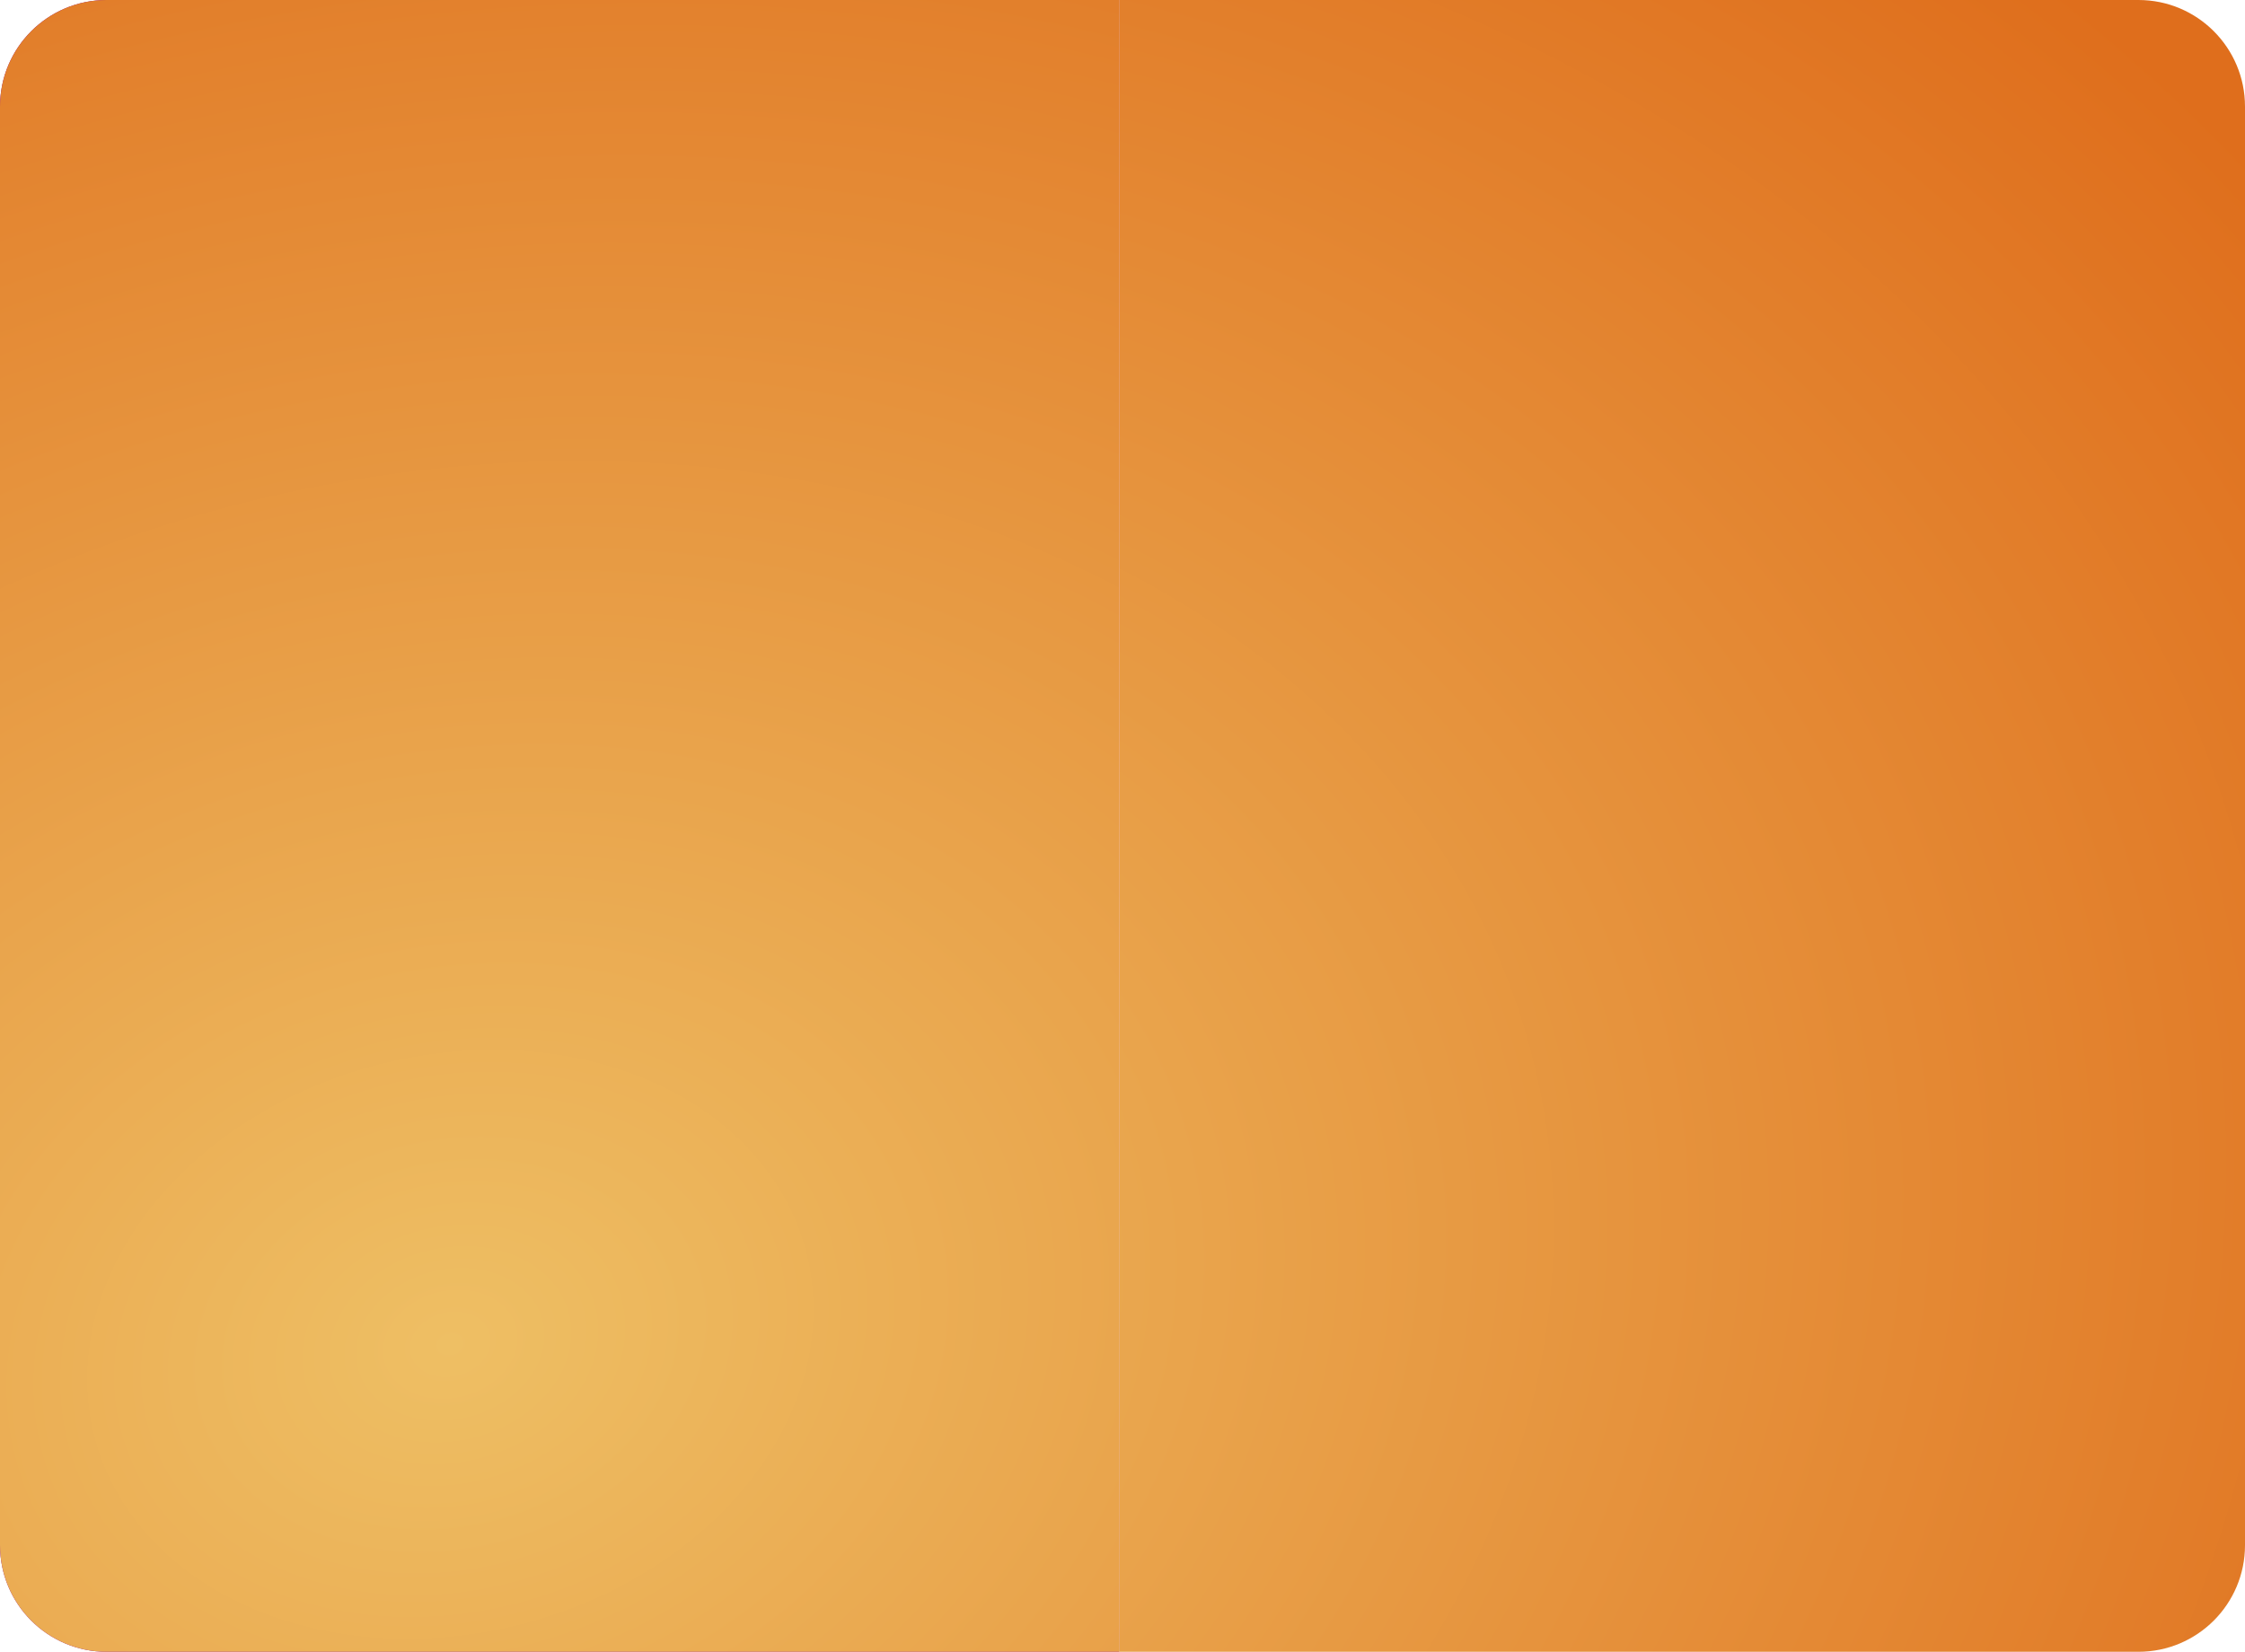 <svg width="674" height="496" viewBox="0 0 674 496" fill="none" xmlns="http://www.w3.org/2000/svg" xmlns:xlink="http://www.w3.org/1999/xlink">
<g clip-path="url(#clip0_132_9506)">
<path d="M32 496C14.327 496 5.49423e-05 481.673 5.2888e-05 464L2.67072e-06 32C6.16338e-07 14.327 14.327 -6.26249e-07 32 -1.39877e-06L642 2.45487e-06C659.673 1.68235e-06 674 14.327 674 32L674 464C674 481.673 659.673 496 642 496L32 496Z" fill="url(#paint0_radial_132_9506)"/>
<path d="M32 496C14.327 496 5.49423e-05 481.673 5.2888e-05 464L2.67072e-06 32C6.16338e-07 14.327 14.327 -6.26249e-07 32 -1.39877e-06L642 2.45487e-06C659.673 1.68235e-06 674 14.327 674 32L674 464C674 481.673 659.673 496 642 496L32 496Z" fill="url(#paint1_radial_132_9506)"/>
<path d="M32 496C14.327 496 5.49423e-05 481.673 5.2888e-05 464L2.67072e-06 32C6.16338e-07 14.327 14.327 -6.26249e-07 32 -1.39877e-06L642 2.45487e-06C659.673 1.68235e-06 674 14.327 674 32L674 464C674 481.673 659.673 496 642 496L32 496Z" fill="url(#pattern0)"/>
</g>
<g clip-path="url(#clip1_132_9506)">
<path d="M32 496C14.327 496 3.19895e-05 481.673 2.99351e-05 464L-2.02821e-05 32C-2.23365e-05 14.327 14.327 -3.11438e-05 32 -3.19163e-05L642 -2.80627e-05C659.673 -2.88352e-05 674 14.327 674 32L674 464C674 481.673 659.673 496 642 496L32 496Z" fill="url(#paint2_radial_132_9506)"/>
<path d="M32 496C14.327 496 3.19895e-05 481.673 2.99351e-05 464L-2.02821e-05 32C-2.23365e-05 14.327 14.327 -3.11438e-05 32 -3.19163e-05L642 -2.80627e-05C659.673 -2.88352e-05 674 14.327 674 32L674 464C674 481.673 659.673 496 642 496L32 496Z" fill="url(#pattern1)"/>
</g>
<defs>
<pattern id="pattern0" patternContentUnits="objectBoundingBox" width="1" height="1">
<use xlink:href="#image0_132_9506" transform="matrix(0 0.001 -0.001 0 1.094 0.049)"/>
</pattern>
<pattern id="pattern1" patternContentUnits="objectBoundingBox" width="1" height="1">
<use xlink:href="#image1_132_9506" transform="matrix(0 0.001 -0.001 0 1.094 0.049)"/>
</pattern>
<radialGradient id="paint0_radial_132_9506" cx="0" cy="0" r="1" gradientUnits="userSpaceOnUse" gradientTransform="translate(337 248) rotate(-0.893) scale(449.388 331.292)">
<stop stop-color="#EE64E8"/>
<stop offset="1" stop-color="#890384"/>
</radialGradient>
<radialGradient id="paint1_radial_132_9506" cx="0" cy="0" r="1" gradientUnits="userSpaceOnUse" gradientTransform="translate(136.906 403) rotate(-14.007) scale(669.328 517.797)">
<stop stop-color="#EEBF64"/>
<stop offset="1" stop-color="#DF6E1C"/>
</radialGradient>
<radialGradient id="paint2_radial_132_9506" cx="0" cy="0" r="1" gradientUnits="userSpaceOnUse" gradientTransform="translate(136.906 403) rotate(-14.007) scale(669.328 517.797)">
<stop stop-color="#EEBF64"/>
<stop offset="1" stop-color="#DF6E1C"/>
</radialGradient>
<clipPath id="clip0_132_9506">
<rect width="336" height="496" fill="white"/>
</clipPath>
<clipPath id="clip1_132_9506">
<rect width="338" height="496" fill="white" transform="translate(336)"/>
</clipPath>
</defs>
</svg>
